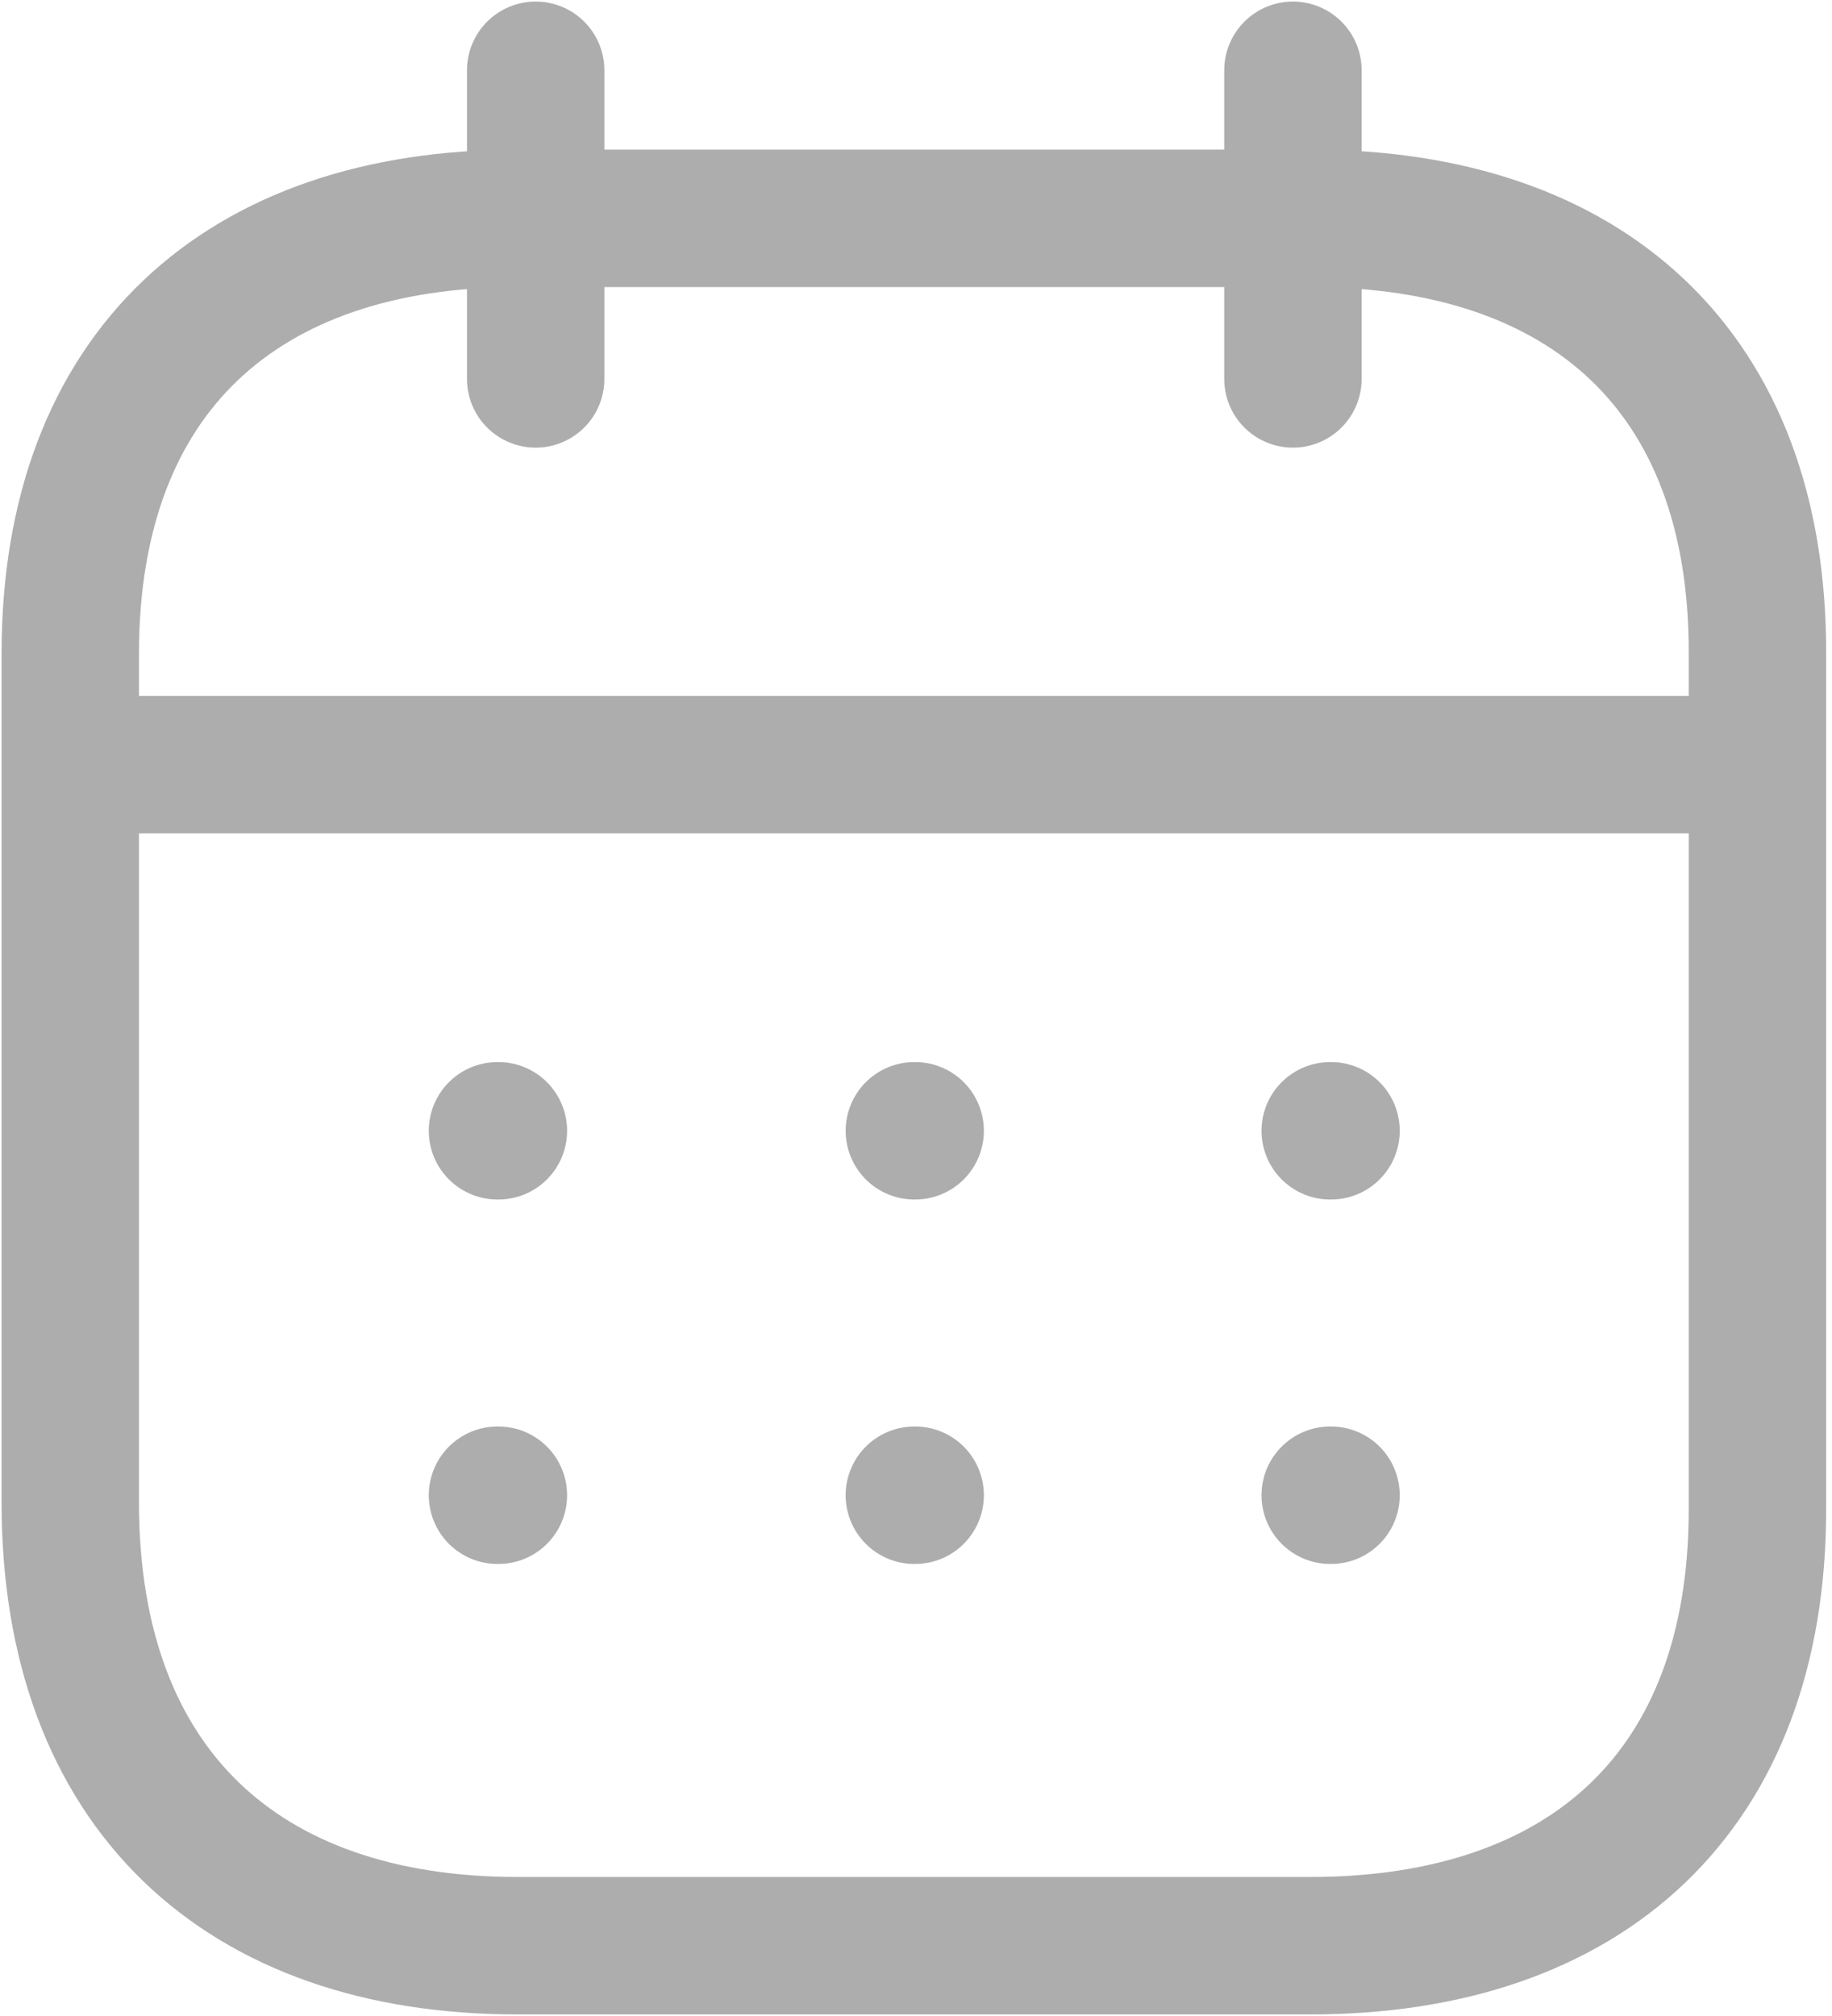 <svg width="20" height="22" viewBox="0 0 20 22" fill="none" xmlns="http://www.w3.org/2000/svg">
<path d="M0.862 8.344H19.101" stroke="#ADADAD" stroke-width="1.5" stroke-linecap="round" stroke-linejoin="round"/>
<path d="M14.522 12.34H14.531" stroke="#ADADAD" stroke-width="1.5" stroke-linecap="round" stroke-linejoin="round"/>
<path d="M9.982 12.34H9.991" stroke="#ADADAD" stroke-width="1.5" stroke-linecap="round" stroke-linejoin="round"/>
<path d="M5.431 12.34H5.441" stroke="#ADADAD" stroke-width="1.5" stroke-linecap="round" stroke-linejoin="round"/>
<path d="M14.522 16.317H14.531" stroke="#ADADAD" stroke-width="1.5" stroke-linecap="round" stroke-linejoin="round"/>
<path d="M9.982 16.317H9.991" stroke="#ADADAD" stroke-width="1.5" stroke-linecap="round" stroke-linejoin="round"/>
<path d="M5.431 16.317H5.441" stroke="#ADADAD" stroke-width="1.5" stroke-linecap="round" stroke-linejoin="round"/>
<path d="M14.115 0.767V4.135" stroke="#ADADAD" stroke-width="1.5" stroke-linecap="round" stroke-linejoin="round"/>
<path d="M5.848 0.767V4.135" stroke="#ADADAD" stroke-width="1.5" stroke-linecap="round" stroke-linejoin="round"/>
<path fill-rule="evenodd" clip-rule="evenodd" d="M14.314 2.383H5.649C2.644 2.383 0.767 4.057 0.767 7.134V16.395C0.767 19.52 2.644 21.233 5.649 21.233H14.304C17.319 21.233 19.186 19.549 19.186 16.472V7.134C19.195 4.057 17.328 2.383 14.314 2.383Z" stroke="#ADADAD" stroke-width="1.5" stroke-linecap="round" stroke-linejoin="round"/>
</svg>
